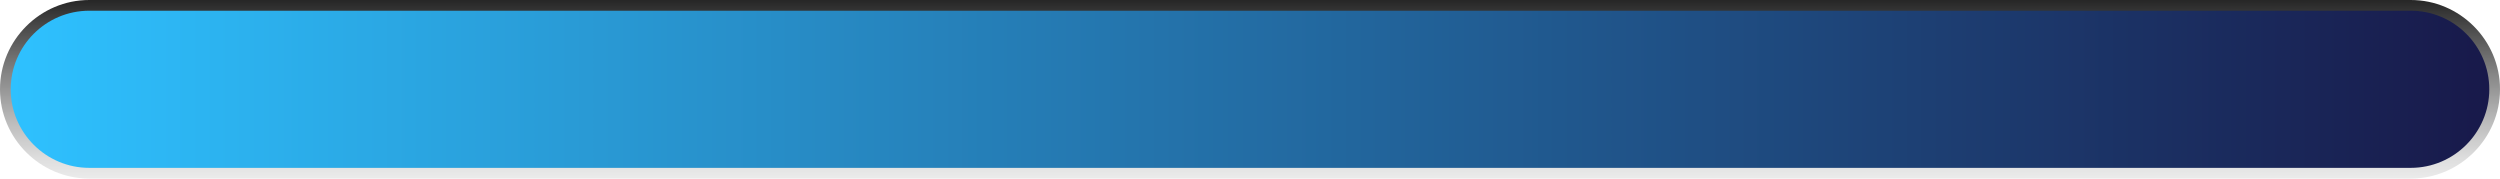 <?xml version="1.0" encoding="utf-8"?>
<!-- Generator: Adobe Illustrator 15.0.0, SVG Export Plug-In . SVG Version: 6.00 Build 0)  -->
<!DOCTYPE svg PUBLIC "-//W3C//DTD SVG 1.1//EN" "http://www.w3.org/Graphics/SVG/1.1/DTD/svg11.dtd">
<svg version="1.1" id="Ebene_1" xmlns="http://www.w3.org/2000/svg" xmlns:xlink="http://www.w3.org/1999/xlink" x="0px" y="0px"
	 width="700px" height="50px" viewBox="0 0 700 50" enable-background="new 0 0 700 50" xml:space="preserve">
<g>
	<linearGradient id="SVGID_1_" gradientUnits="userSpaceOnUse" x1="350" y1="0" x2="350" y2="50.001">
		<stop  offset="0" style="stop-color:#262626"/>
		<stop  offset="0.083" style="stop-color:#3A3A3A"/>
		<stop  offset="0.413" style="stop-color:#858585"/>
		<stop  offset="0.687" style="stop-color:#BCBCBC"/>
		<stop  offset="0.89" style="stop-color:#DEDEDE"/>
		<stop  offset="1" style="stop-color:#EBEBEB"/>
	</linearGradient>
	<path fill="url(#SVGID_1_)" d="M700,25c0,13.75-11.25,25-25,25H25C11.25,50,0,38.75,0,25l0,0C0,11.25,11.25,0,25,0h650
		C688.75,0,700,11.25,700,25L700,25z"/>
	<linearGradient id="SVGID_2_" gradientUnits="userSpaceOnUse" x1="3" y1="25" x2="697" y2="25">
		<stop  offset="0" style="stop-color:#2EC1FF"/>
		<stop  offset="1" style="stop-color:#18194A"/>
	</linearGradient>
	<path fill="url(#SVGID_2_)" d="M25,47C12.869,47,3,37.131,3,25S12.869,3,25,3h650c12.131,0,22,9.869,22,22s-9.869,22-22,22H25z"/>
</g>
</svg>
